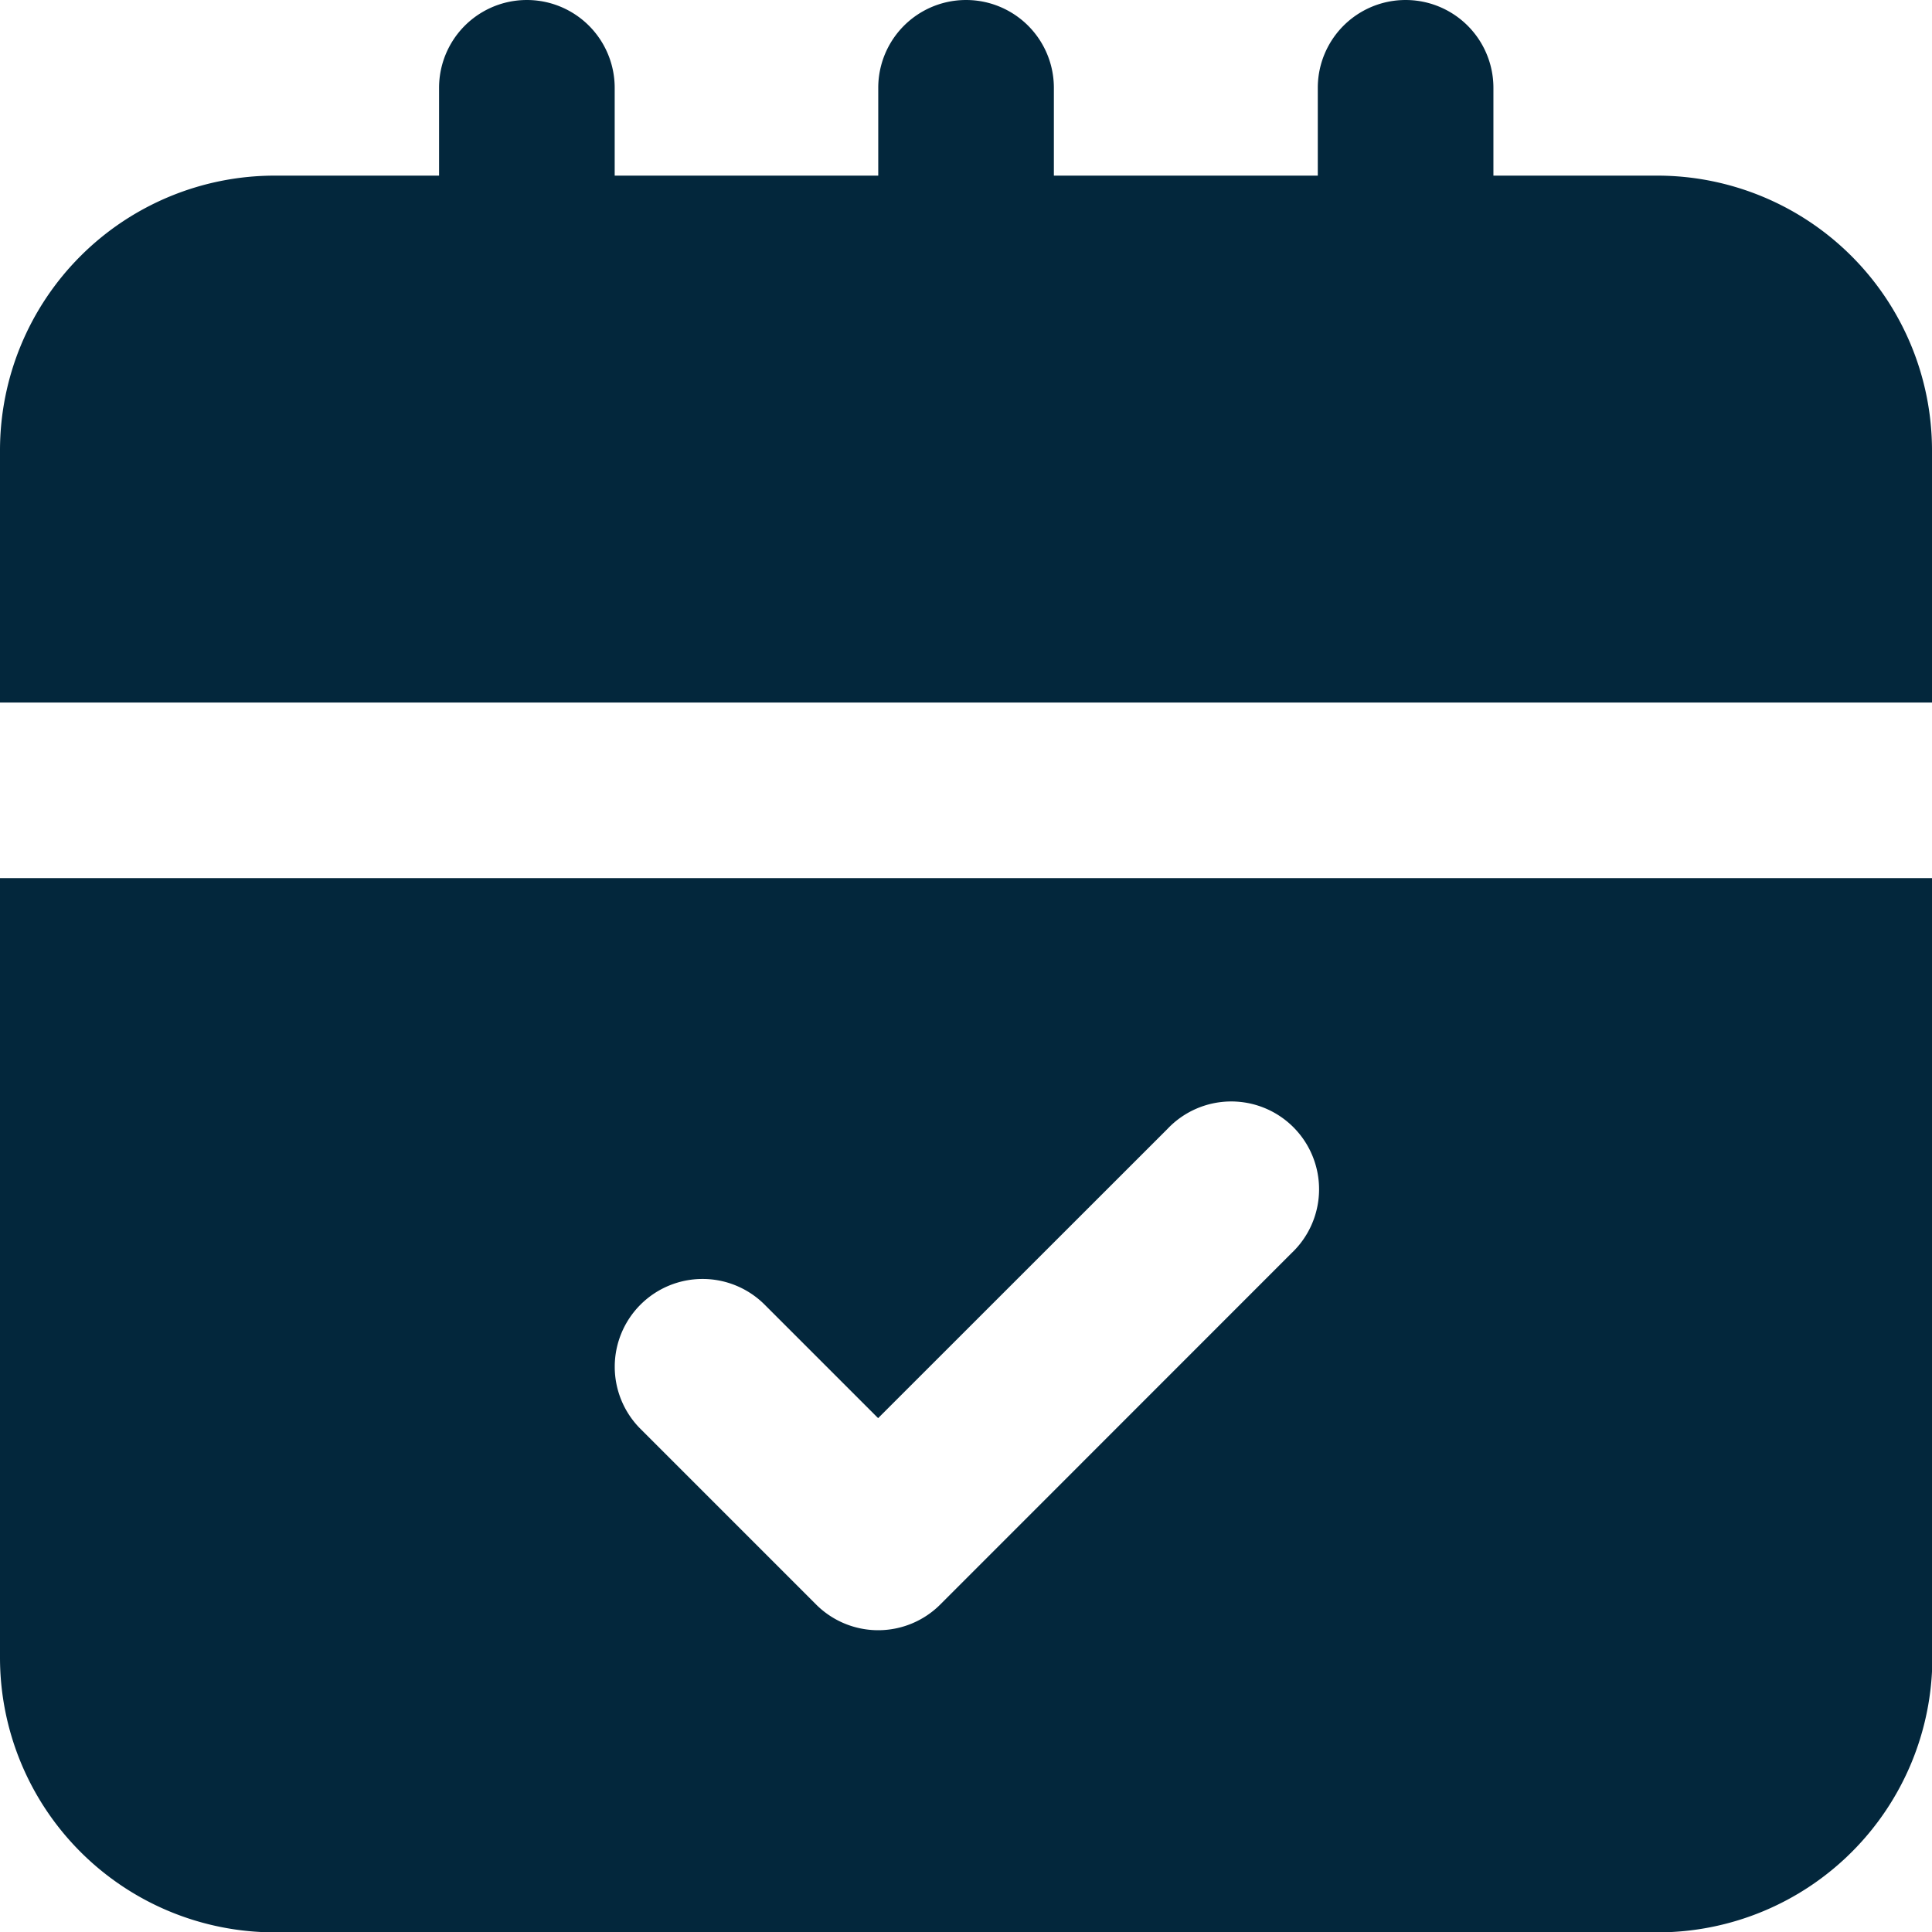 <svg xmlns="http://www.w3.org/2000/svg" width="16.171" height="16.171" viewBox="0 0 16.171 16.171"><defs><style>.a{fill:#03273c;}</style></defs><g transform="translate(-35.113 -464.615)"><path class="a" d="M14.874,2.47H13.5V1.735a.735.735,0,0,0-1.47,0V2.47H9.821V1.735a.735.735,0,1,0-1.47,0V2.47H6.145V1.735a.735.735,0,1,0-1.47,0V2.47H3.3A2.3,2.3,0,0,0,1,4.767V6.88H17.171V4.767A2.3,2.3,0,0,0,14.874,2.47Z" transform="translate(34.113 463.615)"/><path class="a" d="M1,17.524a2.3,2.3,0,0,0,2.3,2.3H14.874a2.3,2.3,0,0,0,2.3-2.3V11H1ZM6.361,14.57a.735.735,0,0,1,1.039,0l.95.95,2.421-2.42a.735.735,0,1,1,1.039,1.039L8.87,17.08a.735.735,0,0,1-1.039,0l-1.47-1.47A.735.735,0,0,1,6.361,14.57Z" transform="translate(34.113 460.965)"/></g></svg>